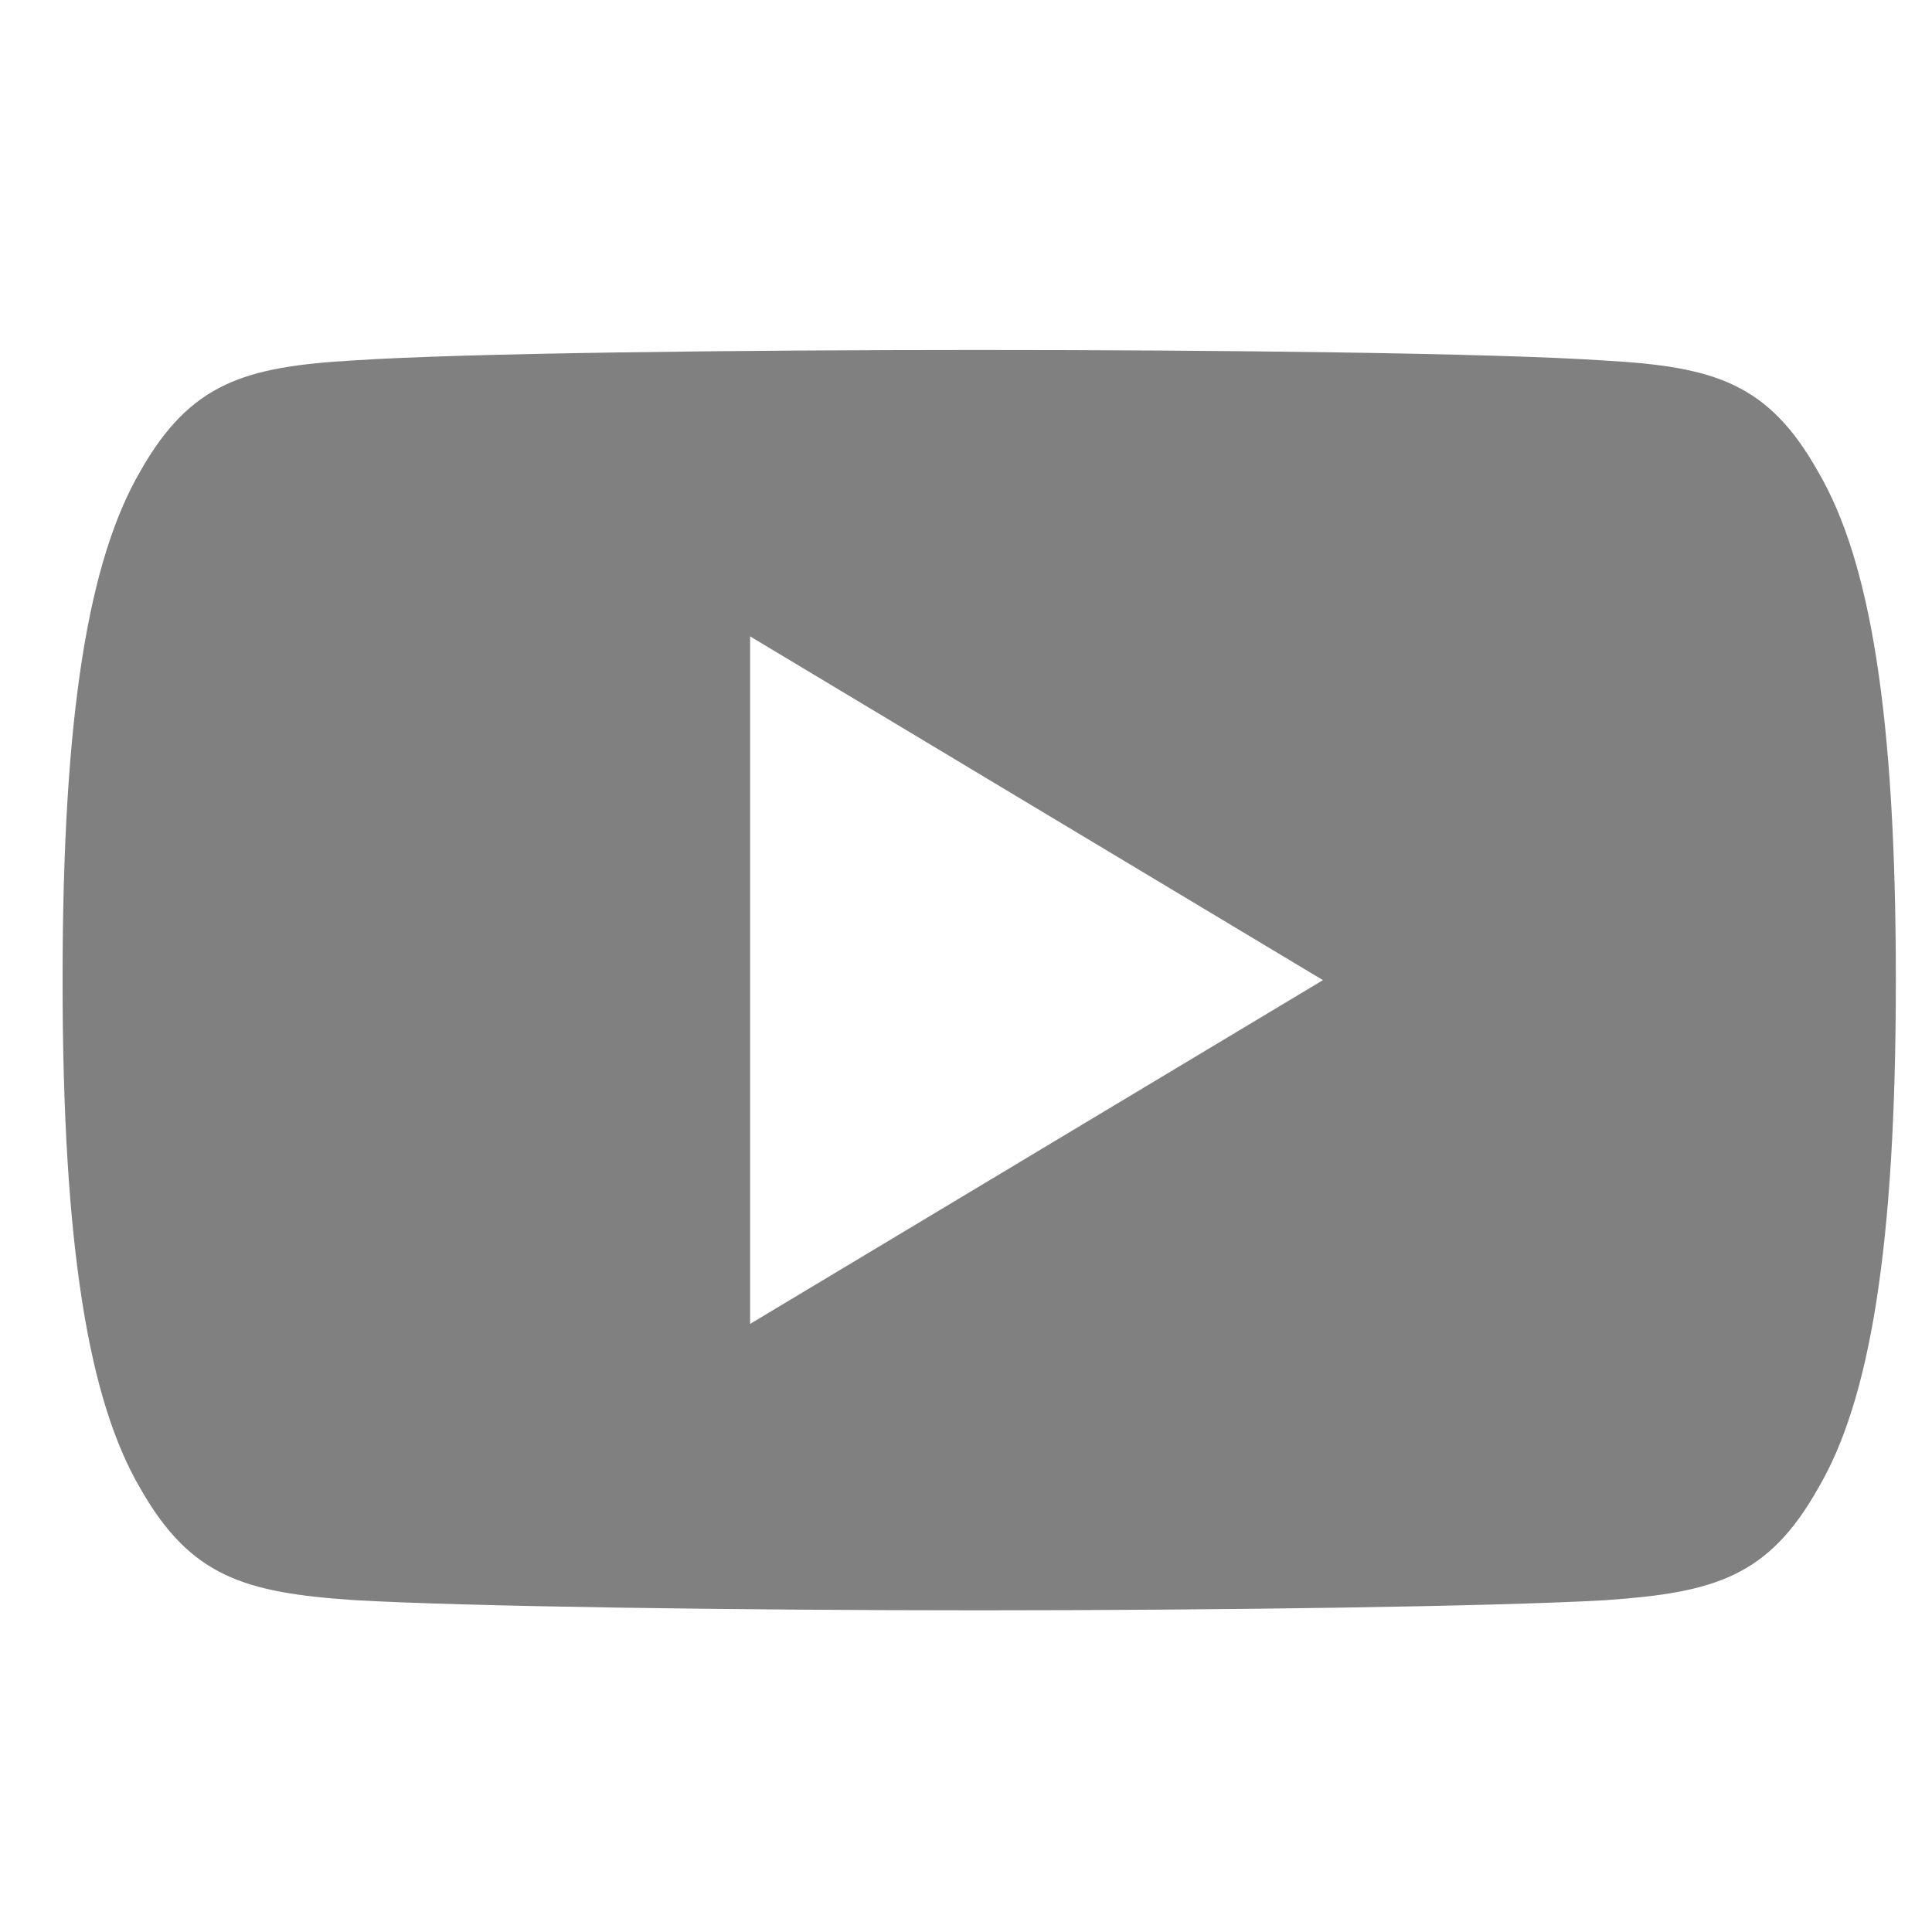 <svg width="28" height="28" viewBox="0 0 28 28" fill="none" xmlns="http://www.w3.org/2000/svg">
<g clip-path="url(#clip0_531_289)">
<path d="M26.347 6.832C25.626 5.55 24.844 5.314 23.252 5.225C21.661 5.117 17.661 5.072 14.195 5.072C10.723 5.072 6.721 5.117 5.132 5.223C3.543 5.314 2.759 5.549 2.032 6.832C1.289 8.112 0.907 10.318 0.907 14.2C0.907 14.203 0.907 14.205 0.907 14.205C0.907 14.208 0.907 14.21 0.907 14.21V14.213C0.907 18.079 1.289 20.301 2.032 21.568C2.759 22.85 3.541 23.082 5.13 23.19C6.721 23.283 10.723 23.338 14.195 23.338C17.661 23.338 21.661 23.283 23.253 23.192C24.846 23.084 25.628 22.852 26.349 21.57C27.097 20.302 27.476 18.081 27.476 14.215C27.476 14.215 27.476 14.21 27.476 14.207C27.476 14.207 27.476 14.203 27.476 14.202C27.476 10.318 27.097 8.112 26.347 6.832ZM10.871 19.187V9.223L19.173 14.205L10.871 19.187Z" fill="#808080"/>
</g>
<defs>
<clipPath id="clip0_531_289">
<rect width="26.569" height="26.569" fill="white" transform="translate(0.907 0.921)"/>
</clipPath>
</defs>
</svg>

